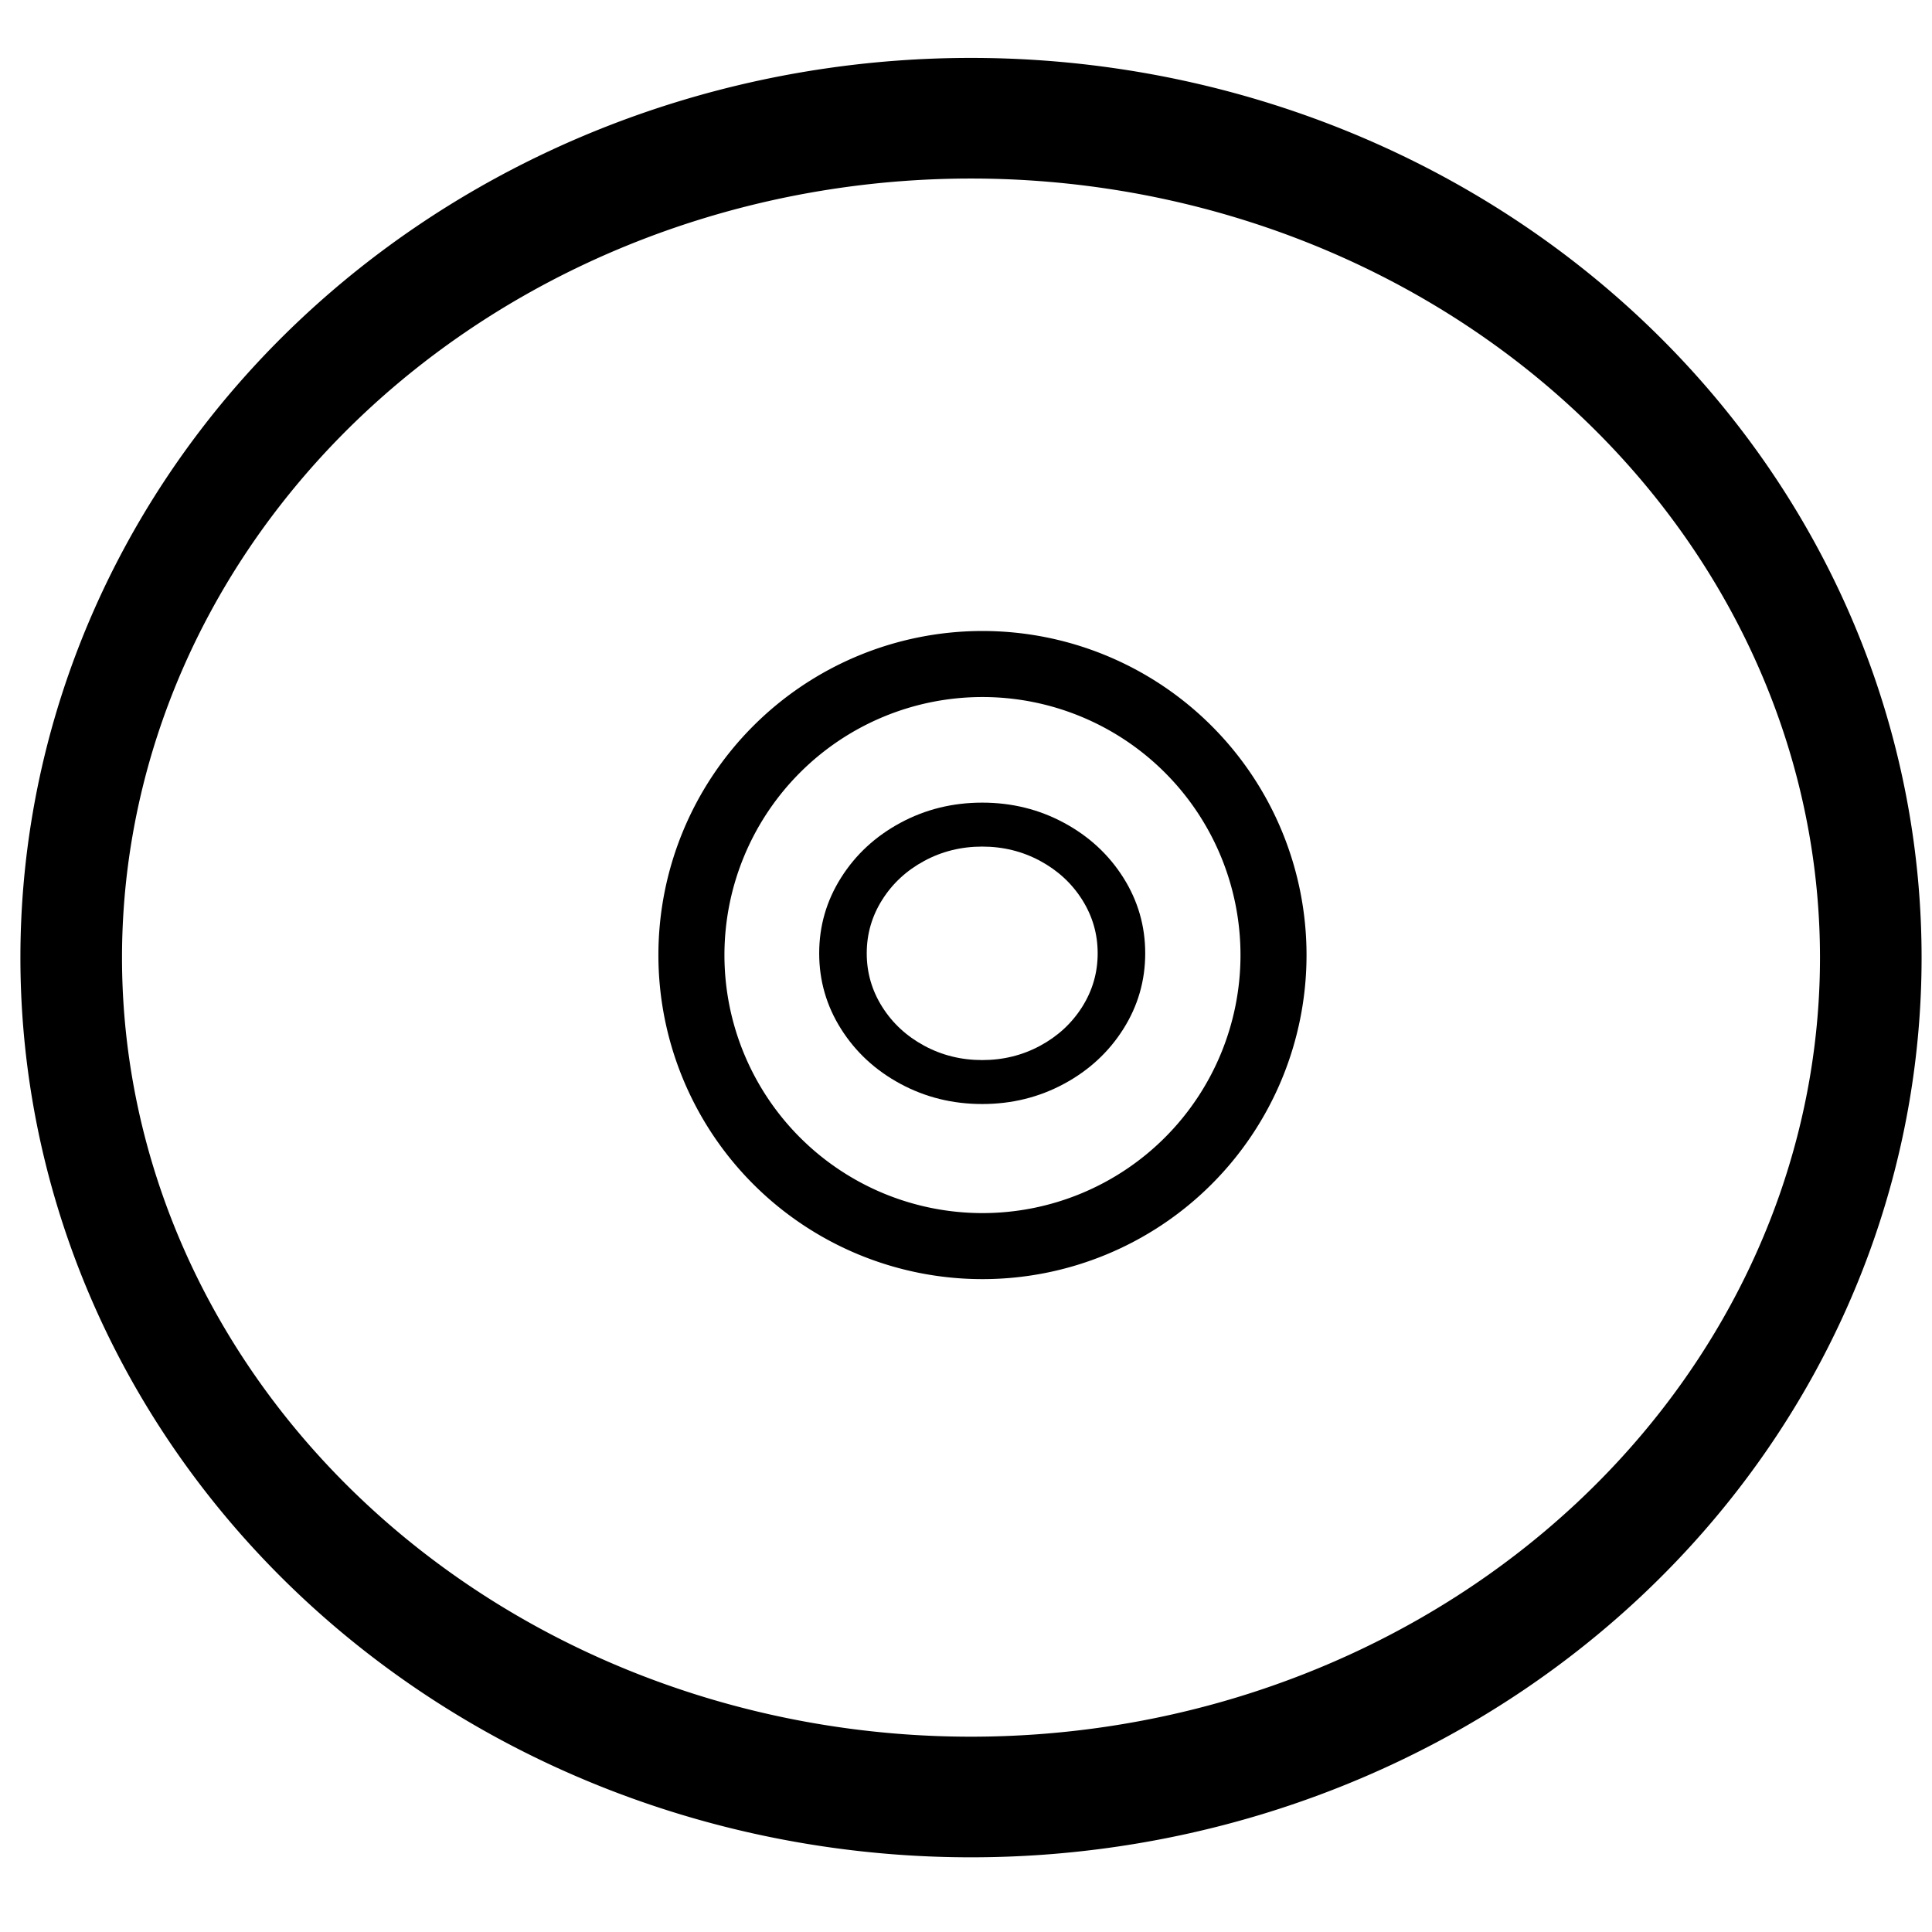 <?xml version="1.0" encoding="UTF-8" standalone="no"?>
<svg
   xmlns:osb="http://www.openswatchbook.org/uri/2009/osb"
   xmlns:dc="http://purl.org/dc/elements/1.1/"
   xmlns:cc="http://creativecommons.org/ns#"
   xmlns:rdf="http://www.w3.org/1999/02/22-rdf-syntax-ns#"
   xmlns:svg="http://www.w3.org/2000/svg"
   xmlns="http://www.w3.org/2000/svg"
   xmlns:sodipodi="http://sodipodi.sourceforge.net/DTD/sodipodi-0.dtd"
   xmlns:inkscape="http://www.inkscape.org/namespaces/inkscape"
   width="2048"
   height="2048"
   viewBox="-256 -384 2048 2048"
   id="svg2"
   version="1.1"
   inkscape:version="0.48.4 r9939"
   sodipodi:docname="media-optical.svg">
  <defs
     id="defs10">
    <linearGradient
       id="linearGradient3757"
       osb:paint="solid">
      <stop
         style="stop-color:#000000;stop-opacity:1;"
         offset="0"
         id="stop3759" />
    </linearGradient>
  </defs>
  <sodipodi:namedview
     pagecolor="#ffffff"
     bordercolor="#666666"
     borderopacity="1"
     objecttolerance="10"
     gridtolerance="10"
     guidetolerance="10"
     inkscape:pageopacity="0"
     inkscape:pageshadow="2"
     inkscape:window-width="1680"
     inkscape:window-height="986"
     id="namedview8"
     showgrid="true"
     inkscape:zoom="0.16296602"
     inkscape:cx="252.06253"
     inkscape:cy="1488.1539"
     inkscape:window-x="-2"
     inkscape:window-y="-3"
     inkscape:window-maximized="1"
     inkscape:current-layer="svg2"
     showguides="true"
     inkscape:guide-bbox="true">
    <inkscape:grid
       type="xygrid"
       id="grid3763" />
  </sodipodi:namedview>
  <g
     transform="matrix(0.225,0,0,-0.208,612.378,759.686)"
     id="g4-0"
     style="fill:#000000">
    <path
       style="fill:#000000"
       inkscape:connector-curvature="0"
       d="M 768,1184 Q 620,1184 495,1111 370,1038 297,913 224,788 224,640 224,492 297,367 370,242 495,169 620,96 768,96 q 148,0 273,73 125,73 198,198 73,125 73,273 0,148 -73,273 -73,125 -198,198 -125,73 -273,73 z M 1536,640 Q 1536,431 1433,254.5 1330,78 1153.5,-25 977,-128 768,-128 559,-128 382.5,-25 206,78 103,254.5 0,431 0,640 0,849 103,1025.5 206,1202 382.5,1305 559,1408 768,1408 977,1408 1153.5,1305 1330,1202 1433,1025.5 1536,849 1536,640 z"
       id="path6-5" />
  </g>
  <path
     sodipodi:type="arc"
     style="fill:none;stroke:#000000;stroke-width:2.425;stroke-linecap:round;stroke-linejoin:round;stroke-miterlimit:31.2;stroke-opacity:1;stroke-dasharray:none"
     id="path2987"
     sodipodi:cx="-500.10428"
     sodipodi:cy="168.77383"
     sodipodi:rx="21.47687"
     sodipodi:ry="16.874683"
     d="m -478.627,168.774 a 21.477,16.875 0 1 1 -42.954,0 21.477,16.875 0 1 1 42.954,0 z"
     transform="matrix(44.411,0,0,52.728,22983.416,-8268.008)" />
  <path
     sodipodi:type="arc"
     style="fill:none;stroke:#000000;stroke-width:81.681;stroke-linecap:round;stroke-linejoin:round;stroke-miterlimit:31.2;stroke-opacity:1;stroke-dasharray:none"
     id="path3765"
     sodipodi:cx="-1160"
     sodipodi:cy="728"
     sodipodi:rx="360"
     sodipodi:ry="360"
     d="m -800,728 a 360,360 0 1 1 -720,0 360,360 0 1 1 720,0 z"
     transform="matrix(0.857,0,0,0.857,1779.575,4.51)" />
</svg>
